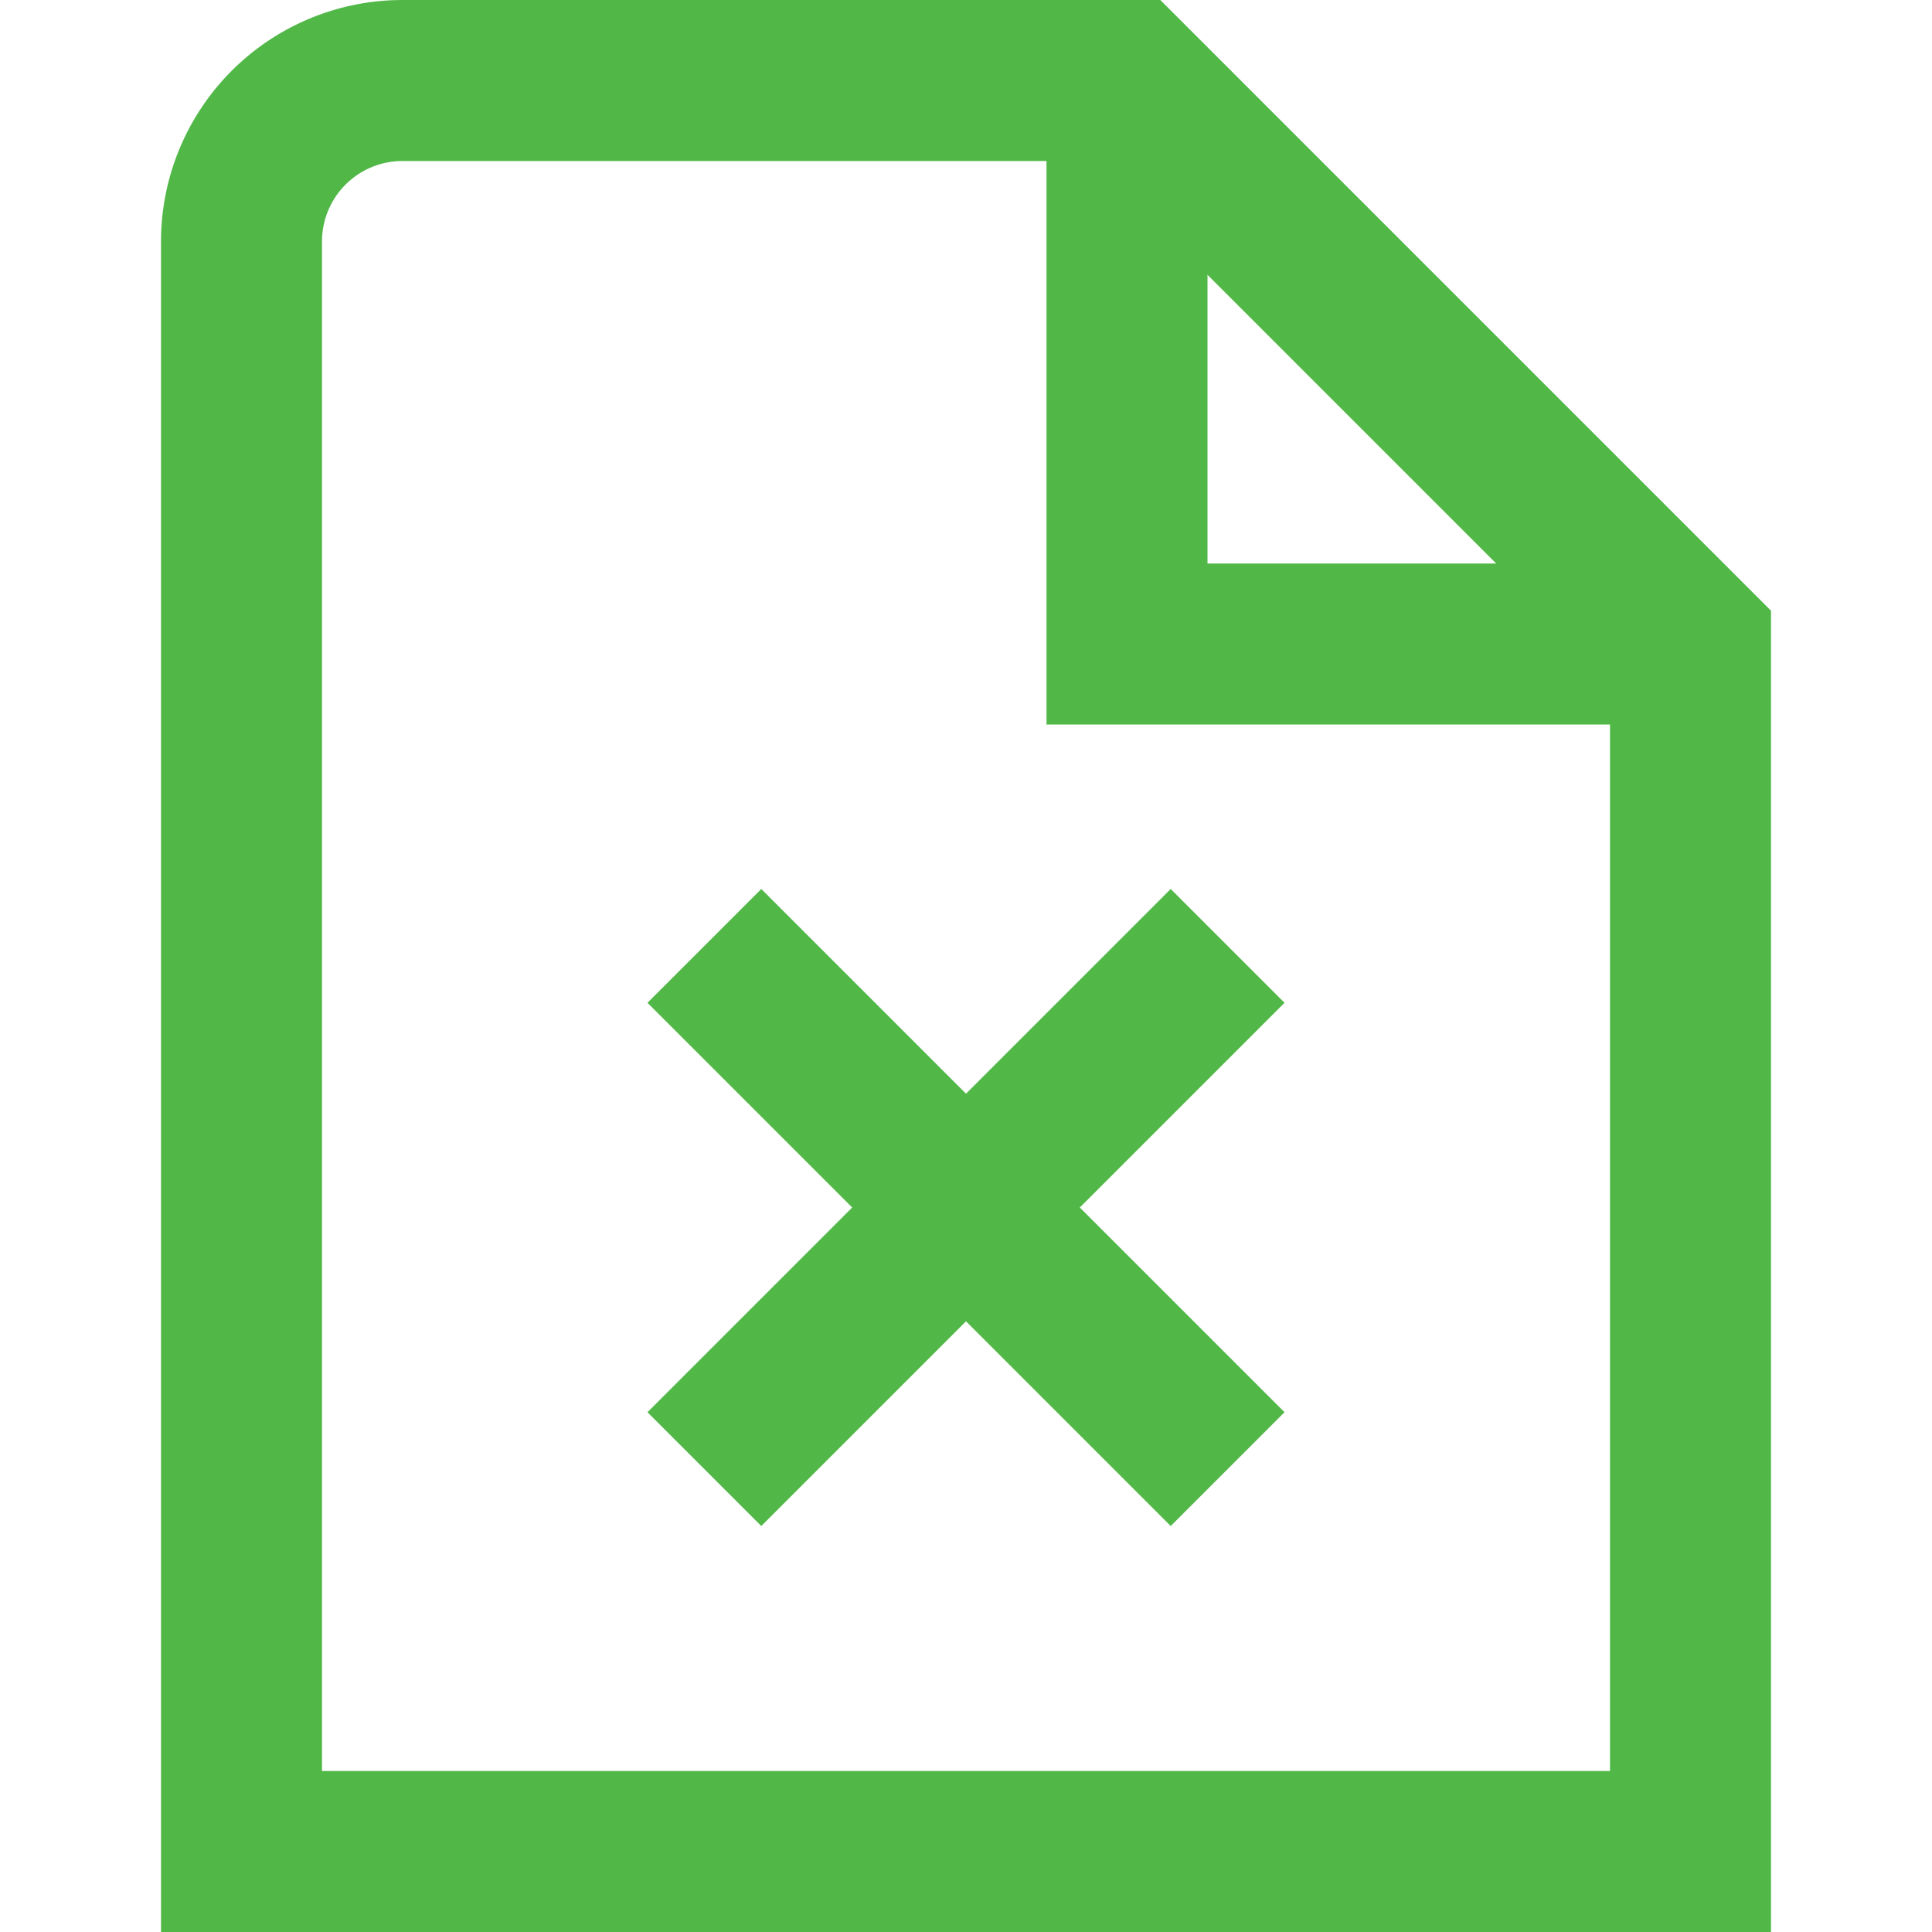 <svg id="Layer_1" data-name="Layer 1" xmlns="http://www.w3.org/2000/svg" viewBox="0 0 24 24"><defs><style>.cls-1{fill:#51B848;}</style></defs><path class="cls-1" d="M14.414,0H5A3,3,0,0,0,2,3V24H22V7.586ZM15,3.414,18.586,7H15ZM4,22V3A1,1,0,0,1,5,2h8V9h7V22Zm11.957-9.543L13.414,15l2.543,2.543-1.414,1.414L12,16.414,9.457,18.957,8.043,17.543,10.586,15,8.043,12.457l1.414-1.414L12,13.586l2.543-2.543Z"/></svg>